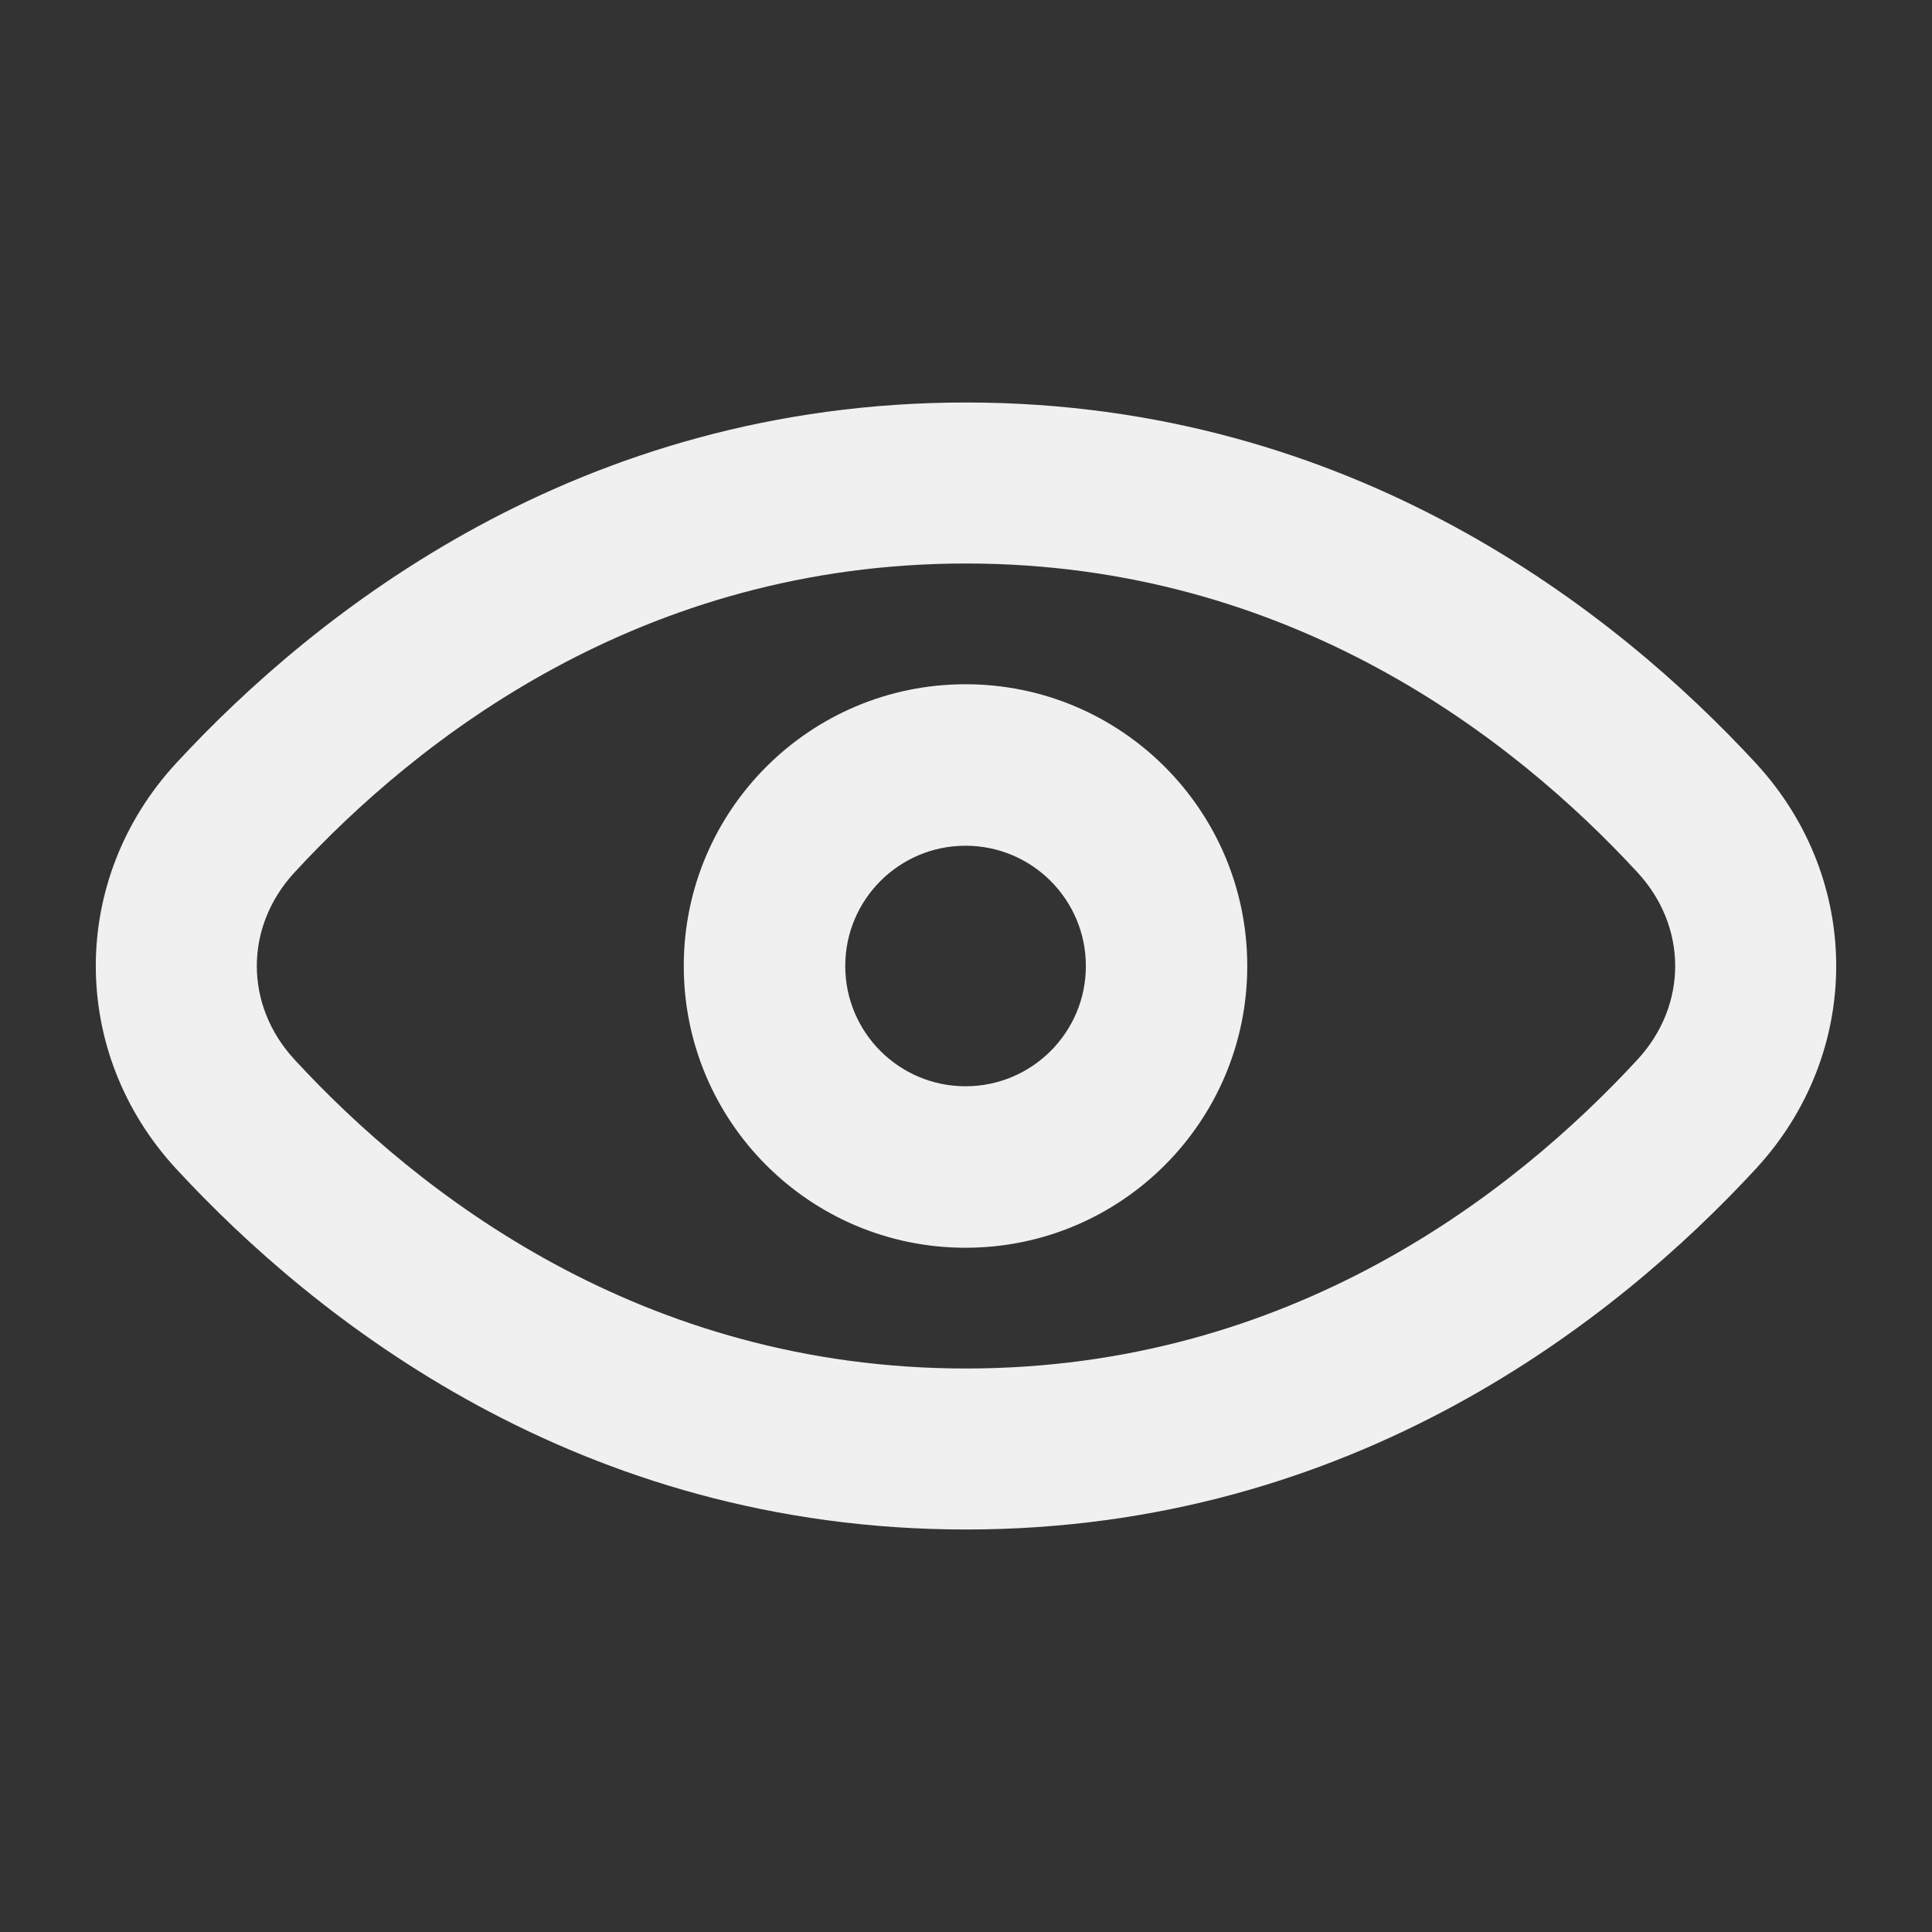 <?xml version="1.0" encoding="utf-8"?><!-- Uploaded to: SVG Repo, www.svgrepo.com, Generator: SVG Repo Mixer Tools -->
<svg width="24" height="24" viewBox="0 0 24 24" fill="none" xmlns="http://www.w3.org/2000/svg">
<rect x="0" y="0" width="24" height="24" fill="#333333" stroke="none"/>
<path fill-rule="evenodd" clip-rule="evenodd" d="M11.994 15.5C13.927 15.5 15.494 13.933 15.494 12C15.494 10.067 13.927 8.5 11.994 8.5C10.061 8.5 8.494 10.067 8.494 12C8.494 13.933 10.061 15.5 11.994 15.5ZM11.994 13.494C11.169 13.494 10.5 12.825 10.5 12C10.5 11.175 11.169 10.506 11.994 10.506C12.82 10.506 13.489 11.175 13.489 12C13.489 12.825 12.82 13.494 11.994 13.494Z" fill="#F0F0F0"/>
<path fill-rule="evenodd" clip-rule="evenodd" d="M12 5C7.189 5 3.917 7.609 2.189 9.48C0.857 10.922 0.857 13.078 2.189 14.52C3.917 16.391 7.189 19 12 19C16.811 19 20.083 16.391 21.811 14.52C23.143 13.078 23.143 10.922 21.811 9.48C20.083 7.609 16.811 5 12 5ZM3.659 10.837C5.188 9.18 7.967 7 12 7C16.033 7 18.812 9.18 20.341 10.837C20.966 11.513 20.966 12.487 20.341 13.163C18.812 14.82 16.033 17 12 17C7.967 17 5.188 14.82 3.659 13.163C3.034 12.487 3.034 11.513 3.659 10.837Z" fill="#F0F0F0"/>
</svg>